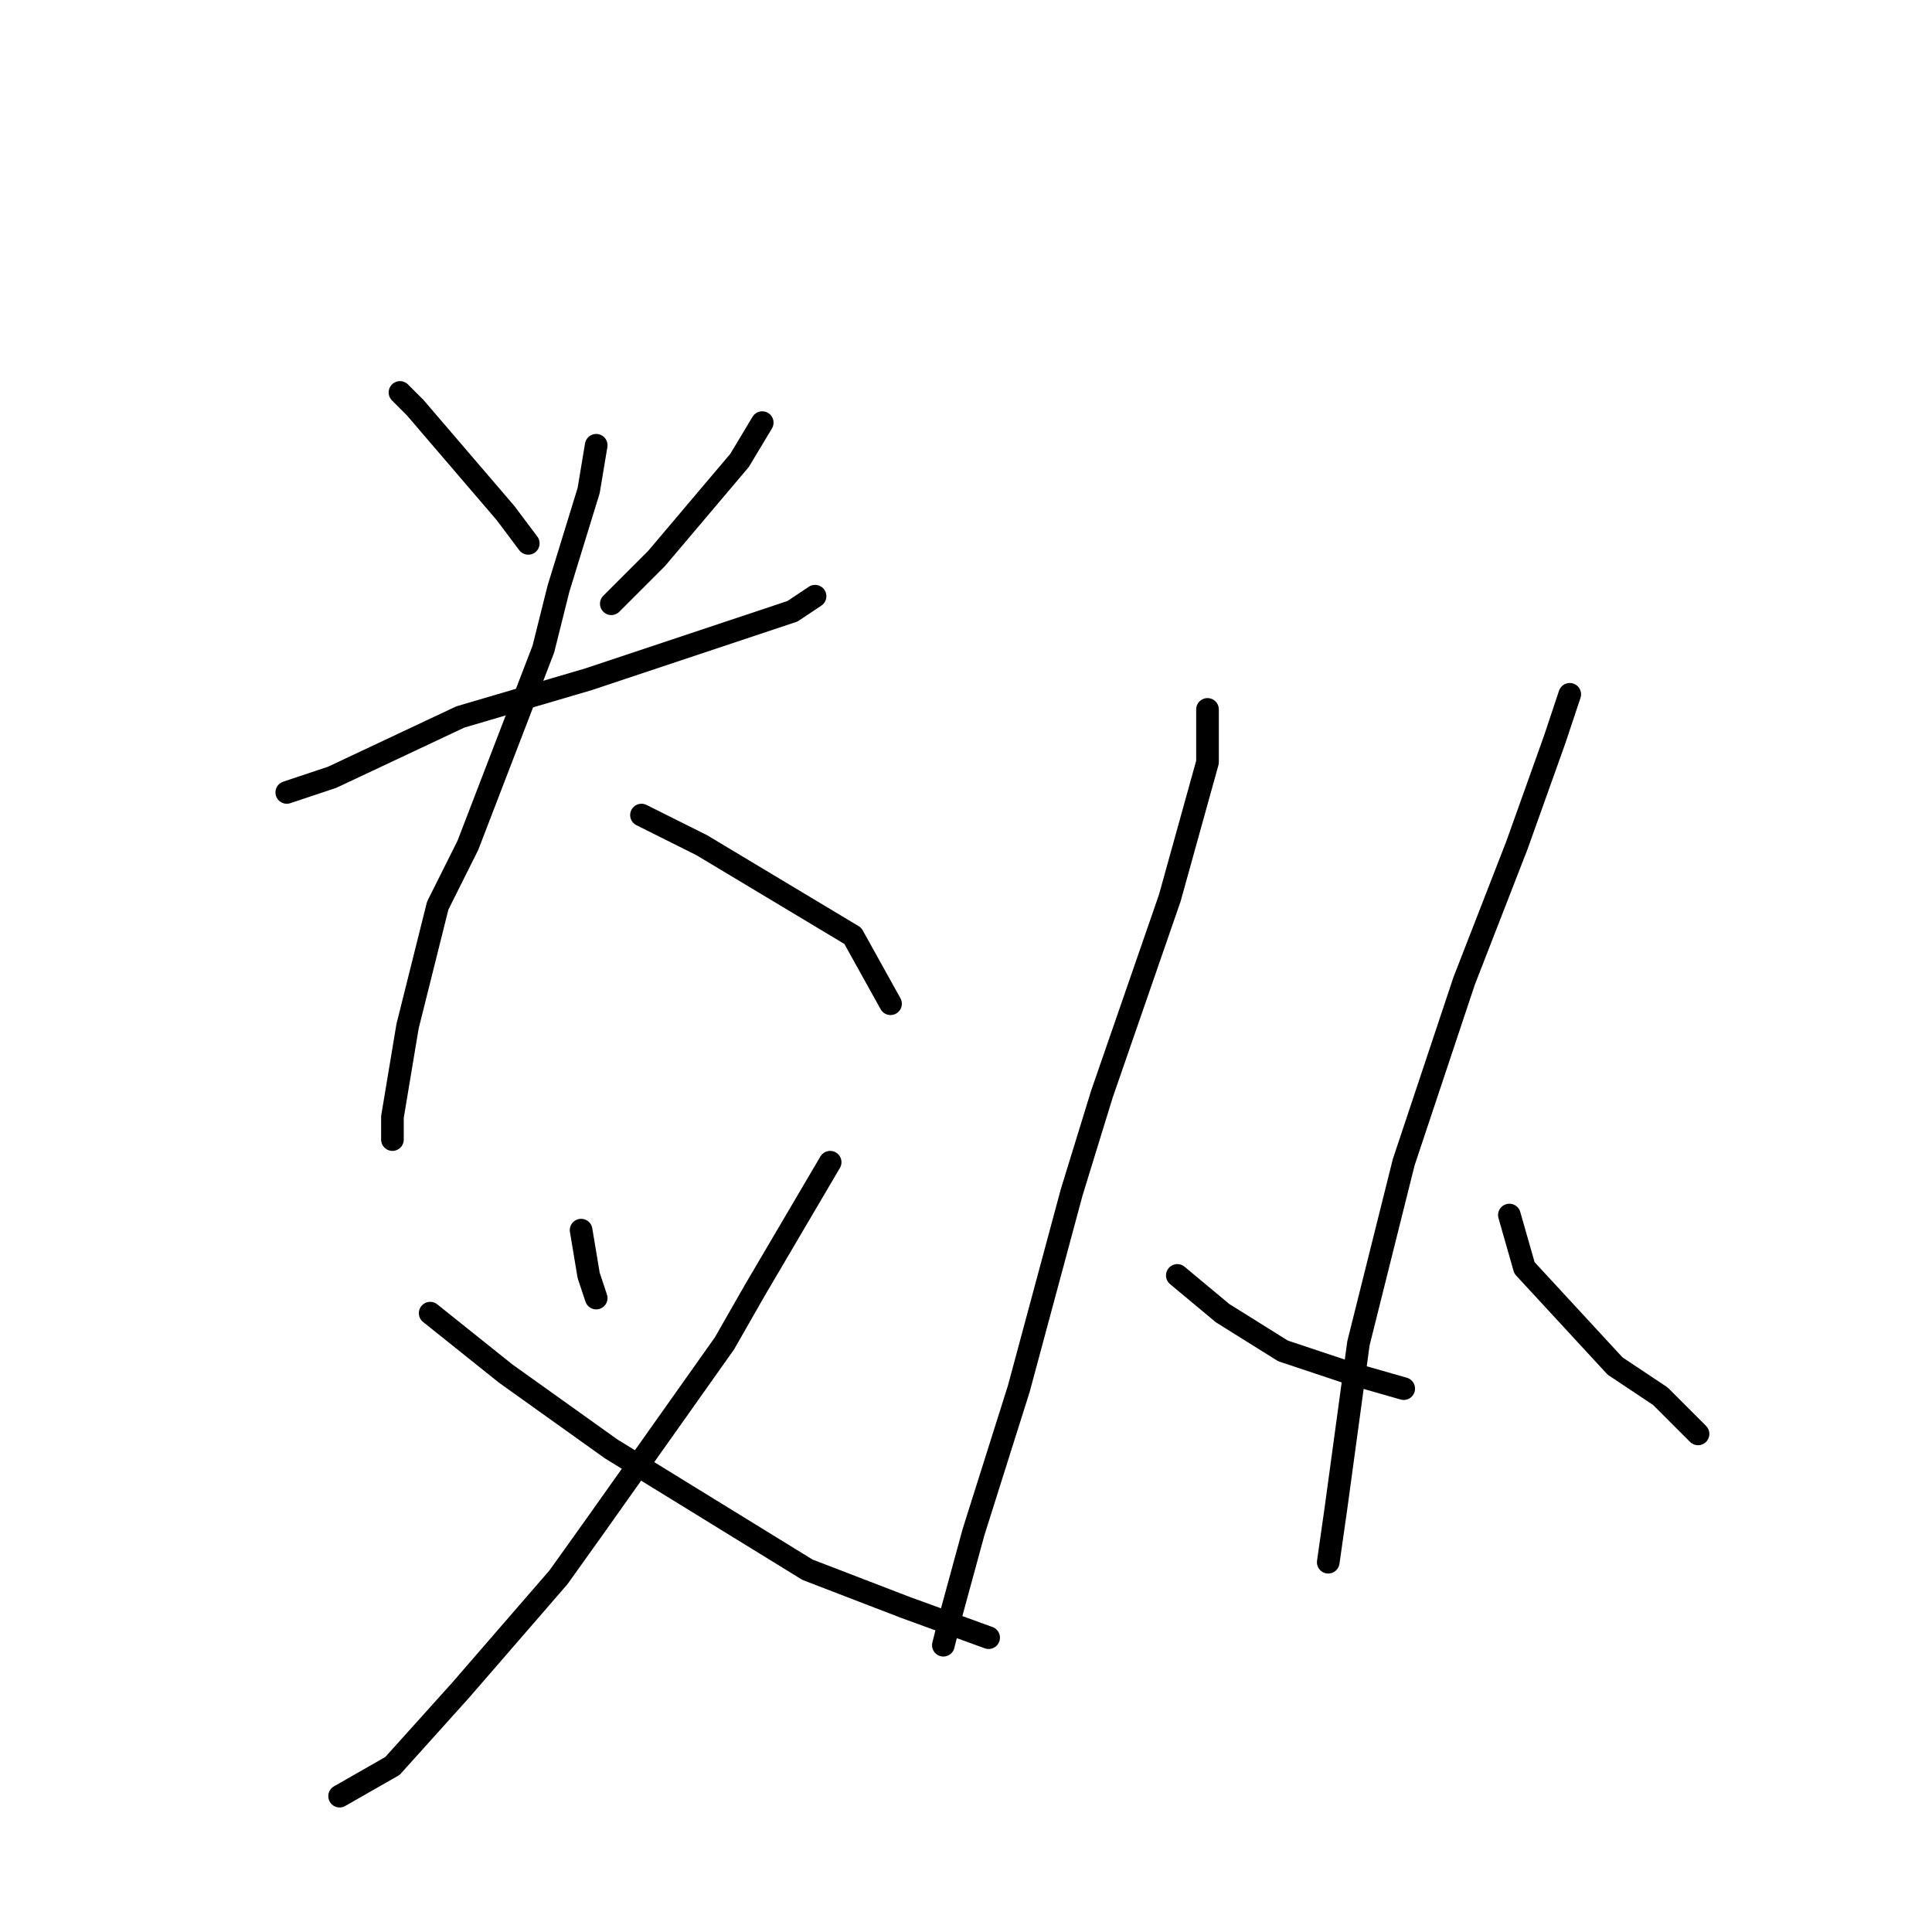 <?xml version="1.0" standalone="no"?>
    <svg width="256" height="256" xmlns="http://www.w3.org/2000/svg" version="1.1">
    <polyline stroke="black" stroke-width="3" stroke-linecap="round" fill="transparent" stroke-linejoin="round" points="53 52 55 54 61 61 67 68 70 72 70 72 " />
        <polyline stroke="black" stroke-width="3" stroke-linecap="round" fill="transparent" stroke-linejoin="round" points="101 56 98 61 87 74 81 80 81 80 " />
        <polyline stroke="black" stroke-width="3" stroke-linecap="round" fill="transparent" stroke-linejoin="round" points="38 105 44 103 61 95 78 90 93 85 105 81 108 79 108 79 " />
        <polyline stroke="black" stroke-width="3" stroke-linecap="round" fill="transparent" stroke-linejoin="round" points="79 59 78 65 74 78 72 86 62 112 58 120 54 136 52 148 52 151 52 151 " />
        <polyline stroke="black" stroke-width="3" stroke-linecap="round" fill="transparent" stroke-linejoin="round" points="85 108 93 112 103 118 113 124 118 133 118 133 " />
        <polyline stroke="black" stroke-width="3" stroke-linecap="round" fill="transparent" stroke-linejoin="round" points="77 163 78 169 79 172 79 172 " />
        <polyline stroke="black" stroke-width="3" stroke-linecap="round" fill="transparent" stroke-linejoin="round" points="110 154 100 171 96 178 79 202 74 209 61 224 52 234 45 238 45 238 " />
        <polyline stroke="black" stroke-width="3" stroke-linecap="round" fill="transparent" stroke-linejoin="round" points="57 174 67 182 81 192 94 200 107 208 120 213 131 217 131 217 " />
        <polyline stroke="black" stroke-width="3" stroke-linecap="round" fill="transparent" stroke-linejoin="round" points="160 94 160 101 155 119 146 145 142 158 135 184 129 203 126 214 125 218 125 218 " />
        <polyline stroke="black" stroke-width="3" stroke-linecap="round" fill="transparent" stroke-linejoin="round" points="156 169 162 174 170 179 179 182 186 184 186 184 " />
        <polyline stroke="black" stroke-width="3" stroke-linecap="round" fill="transparent" stroke-linejoin="round" points="208 92 206 98 201 112 194 130 186 154 180 178 177 200 176 207 176 207 " />
        <polyline stroke="black" stroke-width="3" stroke-linecap="round" fill="transparent" stroke-linejoin="round" points="200 161 202 168 214 181 220 185 225 190 225 190 " />
        </svg>